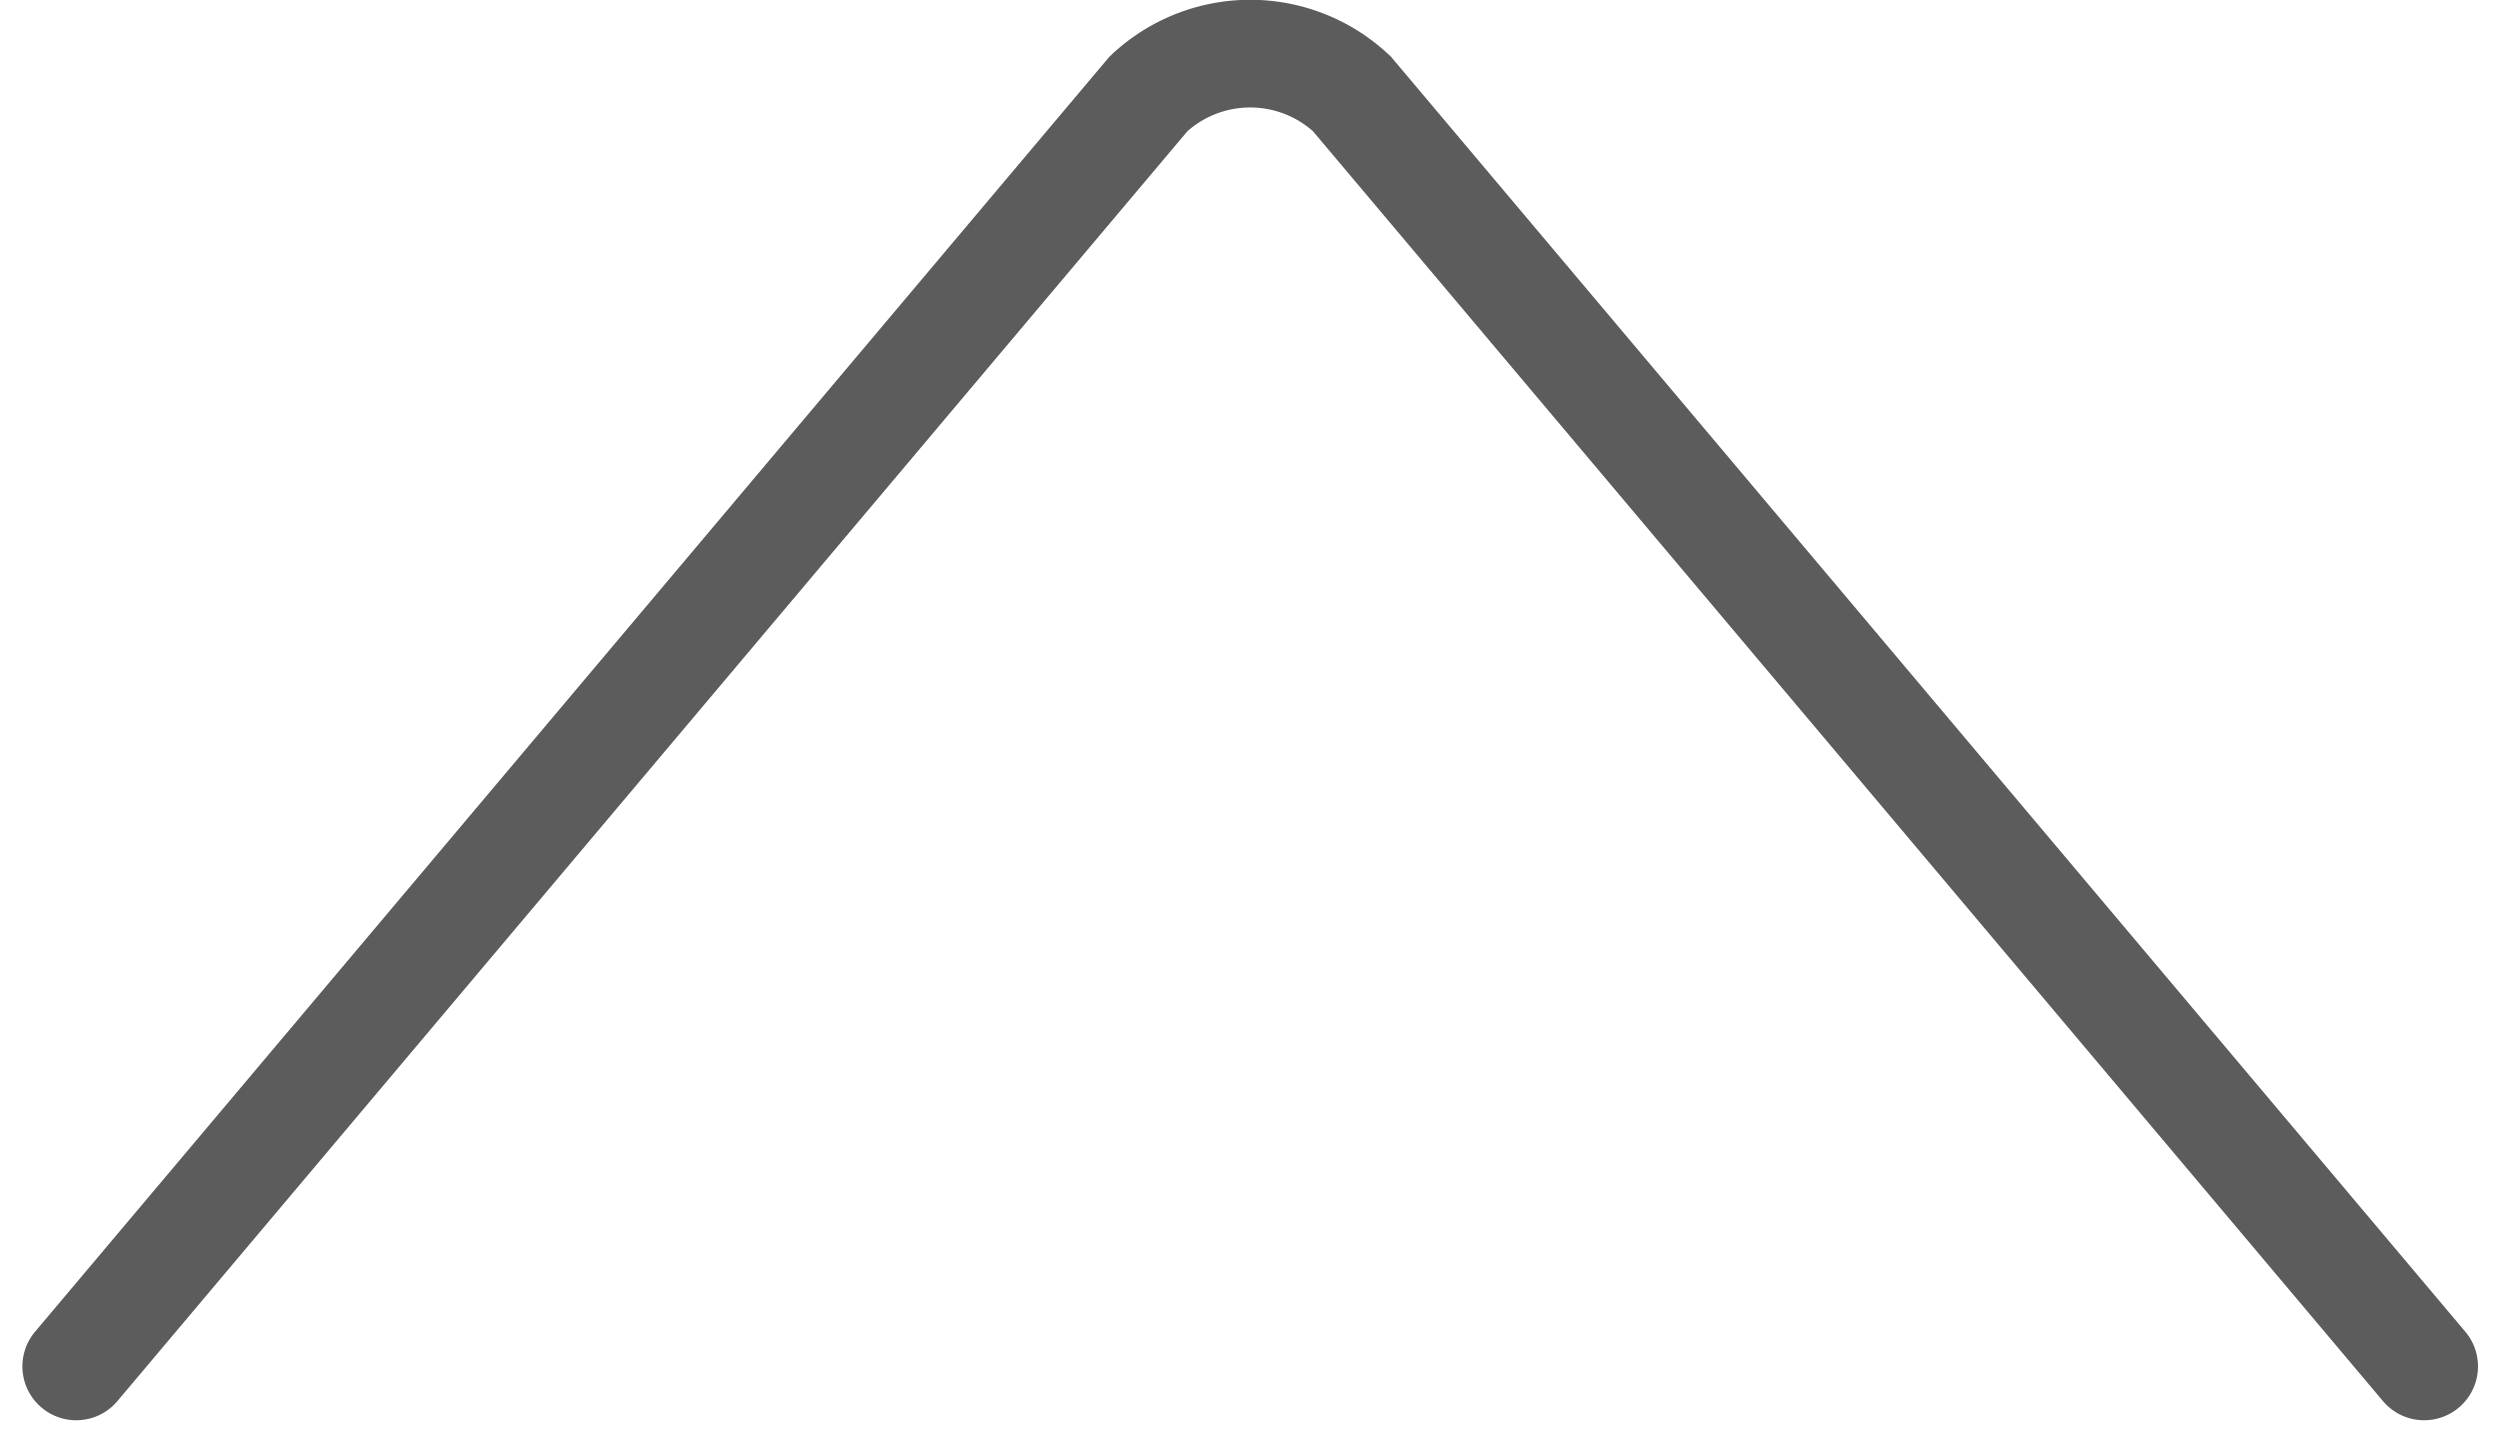 <svg xmlns="http://www.w3.org/2000/svg" width="46.434" height="26.788" viewBox="0 0 46.434 26.788">
  <path id="Tracé_55" data-name="Tracé 55" d="M28.491,81.543l12.936-10.9,10.7-9.016a2.761,2.761,0,0,0,0-3.777l-10.7-9.016-12.936-10.9" transform="translate(-36.518 53.87) rotate(-90)" fill="none" stroke="#000" stroke-linecap="round" stroke-miterlimit="10" stroke-width="2" opacity="0.64"/>
</svg>
